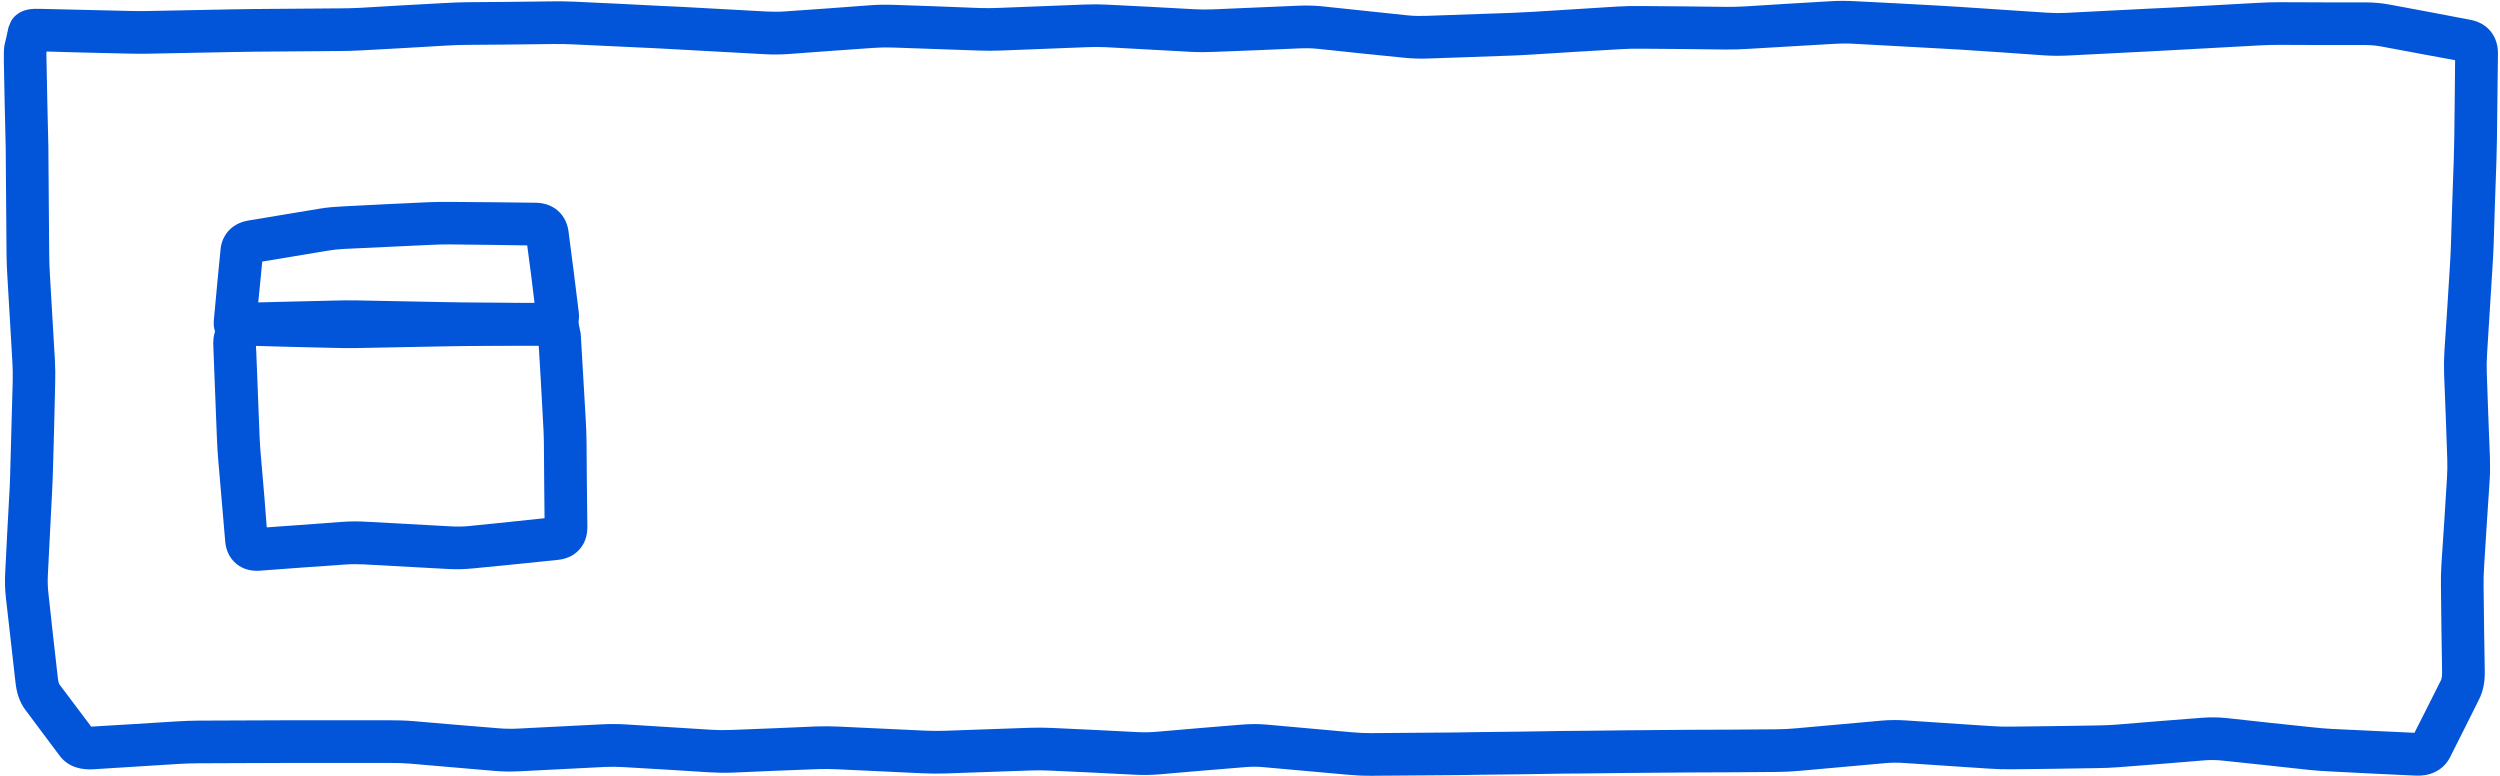 <svg width="586" height="182" viewBox="0 0 586 182" fill="none" xmlns="http://www.w3.org/2000/svg">
<path d="M434.773 0.281L444.773 0.789L454.773 1.336C456.461 1.426 458.164 1.535 459.852 1.648L479.852 2.977C481.318 3.075 482.8 3.09 484.266 3.016L504.266 2C505.919 1.916 507.573 1.856 509.227 1.766L529.227 0.672C530.984 0.575 532.742 0.512 534.5 0.516L544.5 0.555H554.5C556.459 0.56 558.399 0.747 560.281 1.102L569.695 2.859L579.109 4.656C580.74 4.965 582.554 5.756 583.875 7.43C585.164 9.071 585.532 10.959 585.516 12.547L585.281 32.547C585.261 34.249 585.221 35.962 585.164 37.664L584.812 47.664L584.5 57.664C584.442 59.38 584.335 61.105 584.227 62.82L582.977 82.82C582.882 84.318 582.845 85.815 582.898 87.312L583.25 97.312L583.641 107.312C583.706 109.145 583.681 110.988 583.562 112.82L582.898 122.82L582.273 132.82C582.174 134.355 582.133 135.896 582.156 137.43L582.273 147.43L582.43 157.43C582.463 159.645 582.118 161.88 581.102 163.914L577.703 170.711L574.305 177.469C573.532 179.008 572.307 180.234 570.711 180.984C569.201 181.694 567.631 181.87 566.258 181.805L556.258 181.336L546.258 180.828C544.5 180.744 542.741 180.626 540.984 180.438L530.984 179.344L520.984 178.289C519.625 178.143 518.24 178.104 516.883 178.211L506.883 179.031L496.883 179.812C495.113 179.952 493.341 180.023 491.57 180.047L481.57 180.203L471.57 180.32C469.774 180.344 467.975 180.284 466.18 180.164L446.18 178.836C444.779 178.742 443.363 178.75 441.961 178.875L421.961 180.672C420.156 180.834 418.338 180.934 416.531 180.945L406.531 181.023L396.531 181.062L381.531 181.18L371.531 181.297C369.878 181.312 368.224 181.313 366.57 181.336L356.57 181.492L346.57 181.609C344.894 181.633 343.208 181.674 341.531 181.688L321.531 181.844C319.707 181.858 317.884 181.773 316.062 181.609L296.062 179.812C294.685 179.689 293.299 179.696 291.922 179.812L281.922 180.633L271.922 181.492C270.035 181.652 268.146 181.701 266.258 181.609L256.258 181.102L246.258 180.633C244.735 180.559 243.211 180.541 241.688 180.594L221.688 181.297C219.885 181.359 218.06 181.343 216.258 181.258L196.258 180.32C194.738 180.249 193.207 180.221 191.688 180.281L181.688 180.672L171.688 181.102C169.856 181.174 168.011 181.137 166.18 181.023L156.18 180.398L146.18 179.812C144.708 179.722 143.237 179.699 141.766 179.773L121.766 180.789C119.874 180.885 117.952 180.87 116.062 180.711L96.062 178.992C94.542 178.865 93.011 178.835 91.492 178.836H66.531L46.531 178.914C44.962 178.92 43.374 178.972 41.805 179.07L21.805 180.32C19.331 180.473 16.106 179.961 13.992 177.156L9.93 171.727L5.906 166.336C4.495 164.455 3.881 162.195 3.641 160.047L1.375 140.047C1.16 138.115 1.118 136.163 1.219 134.227L1.727 124.227L2.273 114.227C2.357 112.612 2.388 110.997 2.43 109.383L2.977 89.383C3.016 87.856 2.987 86.301 2.898 84.773L1.727 64.773C1.625 63.029 1.545 61.284 1.531 59.539L1.375 39.539C1.362 37.899 1.371 36.258 1.336 34.617L1.102 24.617L0.906 14.617C0.888 13.753 0.894 12.991 0.906 12.391C0.915 11.967 0.929 11.107 1.102 10.359L1.57 8.367L2 6.375L2.586 4.969C3.285 3.745 4.32 3.089 4.852 2.82C5.613 2.438 6.336 2.267 6.766 2.195C7.677 2.043 8.694 2.055 9.617 2.078L29.617 2.547C31.203 2.586 32.797 2.617 34.383 2.586L54.383 2.195C56.069 2.162 57.774 2.128 59.461 2.117L79.461 1.961C81.045 1.95 82.642 1.933 84.227 1.844L94.227 1.258L104.227 0.711C105.966 0.613 107.721 0.535 109.461 0.516L119.461 0.438L129.461 0.32C131.219 0.301 132.977 0.314 134.734 0.398L144.734 0.867L154.734 1.375C156.412 1.455 158.096 1.517 159.773 1.609L179.773 2.703C181.228 2.783 182.693 2.77 184.148 2.664L194.148 1.961L204.148 1.219C205.992 1.085 207.851 1.073 209.695 1.141L219.695 1.492L229.695 1.883C231.23 1.938 232.77 1.905 234.305 1.844L254.305 1.062C256.126 0.989 257.953 1.004 259.773 1.102L269.773 1.609L279.773 2.156C281.279 2.236 282.8 2.259 284.305 2.195L304.305 1.336C306.206 1.256 308.109 1.295 310.008 1.492L330.008 3.602C331.439 3.75 332.877 3.77 334.305 3.719L354.305 3.016C355.927 2.957 357.565 2.881 359.188 2.781L379.188 1.531C380.969 1.422 382.757 1.397 384.539 1.414L394.539 1.492L404.539 1.609C406.085 1.624 407.641 1.584 409.188 1.492L419.188 0.867L429.188 0.281C431.042 0.17 432.918 0.182 434.773 0.281ZM429.812 10.281L409.812 11.453C408.034 11.559 406.24 11.627 404.461 11.609L394.461 11.492L384.461 11.414C382.915 11.399 381.359 11.436 379.812 11.531L369.812 12.117L359.812 12.742C358.108 12.847 356.4 12.954 354.695 13.016L334.695 13.719C332.797 13.788 330.887 13.72 328.992 13.523L318.992 12.508L308.992 11.453C307.566 11.305 306.118 11.276 304.695 11.336L294.695 11.766L284.695 12.156C282.874 12.233 281.047 12.254 279.227 12.156L259.227 11.062C257.718 10.982 256.204 11.002 254.695 11.062L234.695 11.844C232.903 11.916 231.097 11.909 229.305 11.844L209.305 11.141C207.824 11.087 206.333 11.111 204.852 11.219L194.852 11.922L184.852 12.664C182.977 12.8 181.102 12.806 179.227 12.703L159.227 11.609C157.573 11.518 155.919 11.415 154.266 11.336L134.266 10.398C132.697 10.323 131.108 10.303 129.539 10.32L119.539 10.438L109.539 10.516C107.953 10.533 106.36 10.583 104.773 10.672L94.773 11.258L84.773 11.805C83.029 11.903 81.284 11.949 79.539 11.961L59.539 12.117C57.9 12.128 56.256 12.163 54.617 12.195L34.617 12.586C32.878 12.62 31.122 12.59 29.383 12.547L19.383 12.312L10.945 12.078L10.906 12.234L10.867 12.586C10.859 12.983 10.889 13.586 10.906 14.383L11.102 24.383L11.336 34.383C11.372 36.072 11.362 37.772 11.375 39.461L11.531 59.461C11.543 61.044 11.595 62.644 11.688 64.227L12.859 84.227C12.963 86.023 12.983 87.82 12.938 89.617L12.703 99.617L12.43 109.617C12.386 111.327 12.323 113.063 12.234 114.773L11.219 134.773C11.147 136.163 11.18 137.56 11.336 138.953L12.43 148.953L13.562 158.953C13.625 159.51 13.718 159.889 13.797 160.125C13.875 160.356 13.914 160.412 13.875 160.359L17.938 165.75L21.375 170.32L31.18 169.734L41.18 169.109C42.944 168.999 44.728 168.921 46.492 168.914L66.492 168.836H91.492C93.3 168.835 95.115 168.879 96.922 169.031L106.922 169.891L116.922 170.711C118.365 170.832 119.816 170.862 121.258 170.789L141.258 169.773C143.107 169.68 144.956 169.698 146.805 169.812L166.805 171.062C168.301 171.155 169.801 171.161 171.297 171.102L181.297 170.711L191.297 170.281C193.106 170.209 194.918 170.236 196.727 170.32L216.727 171.258C218.257 171.33 219.805 171.35 221.336 171.297L241.336 170.594C243.133 170.532 244.93 170.546 246.727 170.633L256.727 171.102L266.727 171.609C268.166 171.68 269.622 171.653 271.062 171.531L281.062 170.672L291.062 169.852C293.019 169.686 295.005 169.676 296.961 169.852L316.961 171.648C318.459 171.783 319.957 171.855 321.453 171.844L341.453 171.688C343.105 171.674 344.763 171.632 346.414 171.609L356.414 171.492L366.414 171.336C368.088 171.313 369.779 171.312 371.453 171.297L381.453 171.18L396.453 171.062L406.453 171.023L416.453 170.945C417.98 170.936 419.534 170.848 421.062 170.711L441.062 168.914C442.985 168.742 444.92 168.746 446.844 168.875L466.844 170.203C468.368 170.305 469.891 170.34 471.414 170.32L481.414 170.203L491.414 170.047C492.969 170.026 494.545 169.974 496.102 169.852L506.102 169.031L516.102 168.25C518.078 168.094 520.065 168.116 522.039 168.328L532.039 169.422L542.039 170.477C543.603 170.645 545.164 170.792 546.727 170.867L556.727 171.336L565.945 171.766L568.758 166.219L572.156 159.461C572.265 159.245 572.445 158.69 572.43 157.586L572.273 147.586L572.156 137.586C572.129 135.792 572.158 133.988 572.273 132.195L572.938 122.195L573.562 112.195C573.659 110.695 573.694 109.164 573.641 107.664L573.289 97.664L572.898 87.664C572.834 85.841 572.862 84.017 572.977 82.195L573.641 72.195L574.266 62.195C574.367 60.584 574.446 58.963 574.5 57.352L574.812 47.352L575.164 37.352C575.219 35.721 575.262 34.06 575.281 32.43L575.398 22.43L575.477 14.109L567.859 12.703L558.445 10.945C557.194 10.71 555.87 10.559 554.5 10.555H544.5L534.5 10.516C532.929 10.512 531.345 10.546 529.773 10.633L509.773 11.727C508.099 11.819 506.408 11.915 504.734 12L484.734 13.016C482.877 13.109 481.005 13.102 479.148 12.977L469.148 12.273L459.148 11.609C457.51 11.499 455.865 11.424 454.227 11.336L434.227 10.242C432.755 10.164 431.284 10.194 429.812 10.281Z" fill="#0254D9"/>
<path d="M131.117 71.352C132.052 71.647 133.006 72.157 133.852 72.953C134.68 73.735 135.218 74.634 135.57 75.531L136.117 78.188L136.703 88.188L137.289 98.227C137.389 99.967 137.465 101.722 137.484 103.461L137.562 113.461L137.68 123.461C137.695 125.084 137.329 127.102 135.844 128.773C134.353 130.45 132.39 131.067 130.766 131.234L120.883 132.25L110.961 133.227C109.057 133.42 107.139 133.488 105.219 133.383L85.219 132.289C83.766 132.21 82.297 132.223 80.844 132.328L70.844 133.031L60.844 133.773C59.289 133.883 57.206 133.639 55.414 132.172C53.576 130.666 52.936 128.601 52.797 126.977L51.156 107.836C51.014 106.166 50.914 104.452 50.844 102.719L50.062 82.719C50.028 81.865 49.984 81.114 49.984 80.531C49.985 80.242 50.007 79.918 50.023 79.633C50.034 79.446 50.069 78.918 50.219 78.344L51.078 75.141C51.734 72.649 53.821 71.756 54.242 71.586C54.932 71.31 55.584 71.205 55.961 71.156C56.781 71.05 57.717 71.056 58.617 71.078L78.617 71.547C80.203 71.586 81.797 71.617 83.383 71.586L103.383 71.195C105.069 71.162 106.774 71.129 108.461 71.117L128.461 70.961L131.117 71.352ZM118.539 81.039L108.539 81.117C106.9 81.128 105.256 81.163 103.617 81.195L83.617 81.586C81.878 81.62 80.122 81.59 78.383 81.547L68.383 81.312L59.984 81.078C59.991 81.404 60.043 81.805 60.062 82.289L60.844 102.289C60.908 103.884 61.026 105.457 61.156 106.977L61.977 116.547L62.523 123.617L70.141 123.07L80.141 122.328C82.015 122.192 83.891 122.186 85.766 122.289L105.766 123.383C107.167 123.46 108.566 123.444 109.945 123.305L119.867 122.289L127.641 121.469L127.562 113.539L127.484 103.539C127.467 101.956 127.381 100.36 127.289 98.773L126.742 88.773L126.273 80.961L118.539 81.039Z" fill="#0254D9"/>
<path d="M131.078 80.648C132.048 80.344 133.057 79.812 133.93 78.891C135.734 76.978 135.843 74.611 135.648 73.07L134.477 63.656L133.266 54.281C133.055 52.63 132.356 50.736 130.688 49.32C129.062 47.941 127.146 47.543 125.57 47.523L115.57 47.406L105.57 47.328C103.805 47.309 102.022 47.322 100.258 47.406L90.258 47.875L80.258 48.383C78.429 48.471 76.693 48.619 75.062 48.891L66.586 50.297L58.148 51.703C56.768 51.933 55.173 52.522 53.852 53.812C52.477 55.16 51.854 56.846 51.703 58.422L50.961 66.039L50.258 73.617C50.196 74.267 50.122 74.85 50.102 75.297C50.093 75.491 50.083 75.818 50.102 76.156C50.108 76.278 50.129 76.708 50.258 77.211C50.314 77.429 50.506 78.088 50.961 78.773C51.423 79.464 52.767 81 55.141 81H55.922C56.118 80.998 57.08 80.96 58.617 80.922L78.617 80.453C80.203 80.414 81.797 80.383 83.383 80.414L103.383 80.805C105.069 80.838 106.774 80.871 108.461 80.883L128.461 81.039L131.078 80.648ZM118.539 70.961L108.539 70.883C106.9 70.872 105.256 70.837 103.617 70.805L83.617 70.414C81.878 70.38 80.122 70.41 78.383 70.453L68.383 70.688L60.531 70.883L60.922 66.977L61.469 61.312L76.703 58.773C77.888 58.576 79.229 58.416 80.727 58.344L100.727 57.406C102.295 57.331 103.885 57.272 105.453 57.289L115.453 57.406L123.578 57.523L124.555 64.945L125.297 71.039L118.539 70.961Z" fill="#0254D9"/>
</svg>
